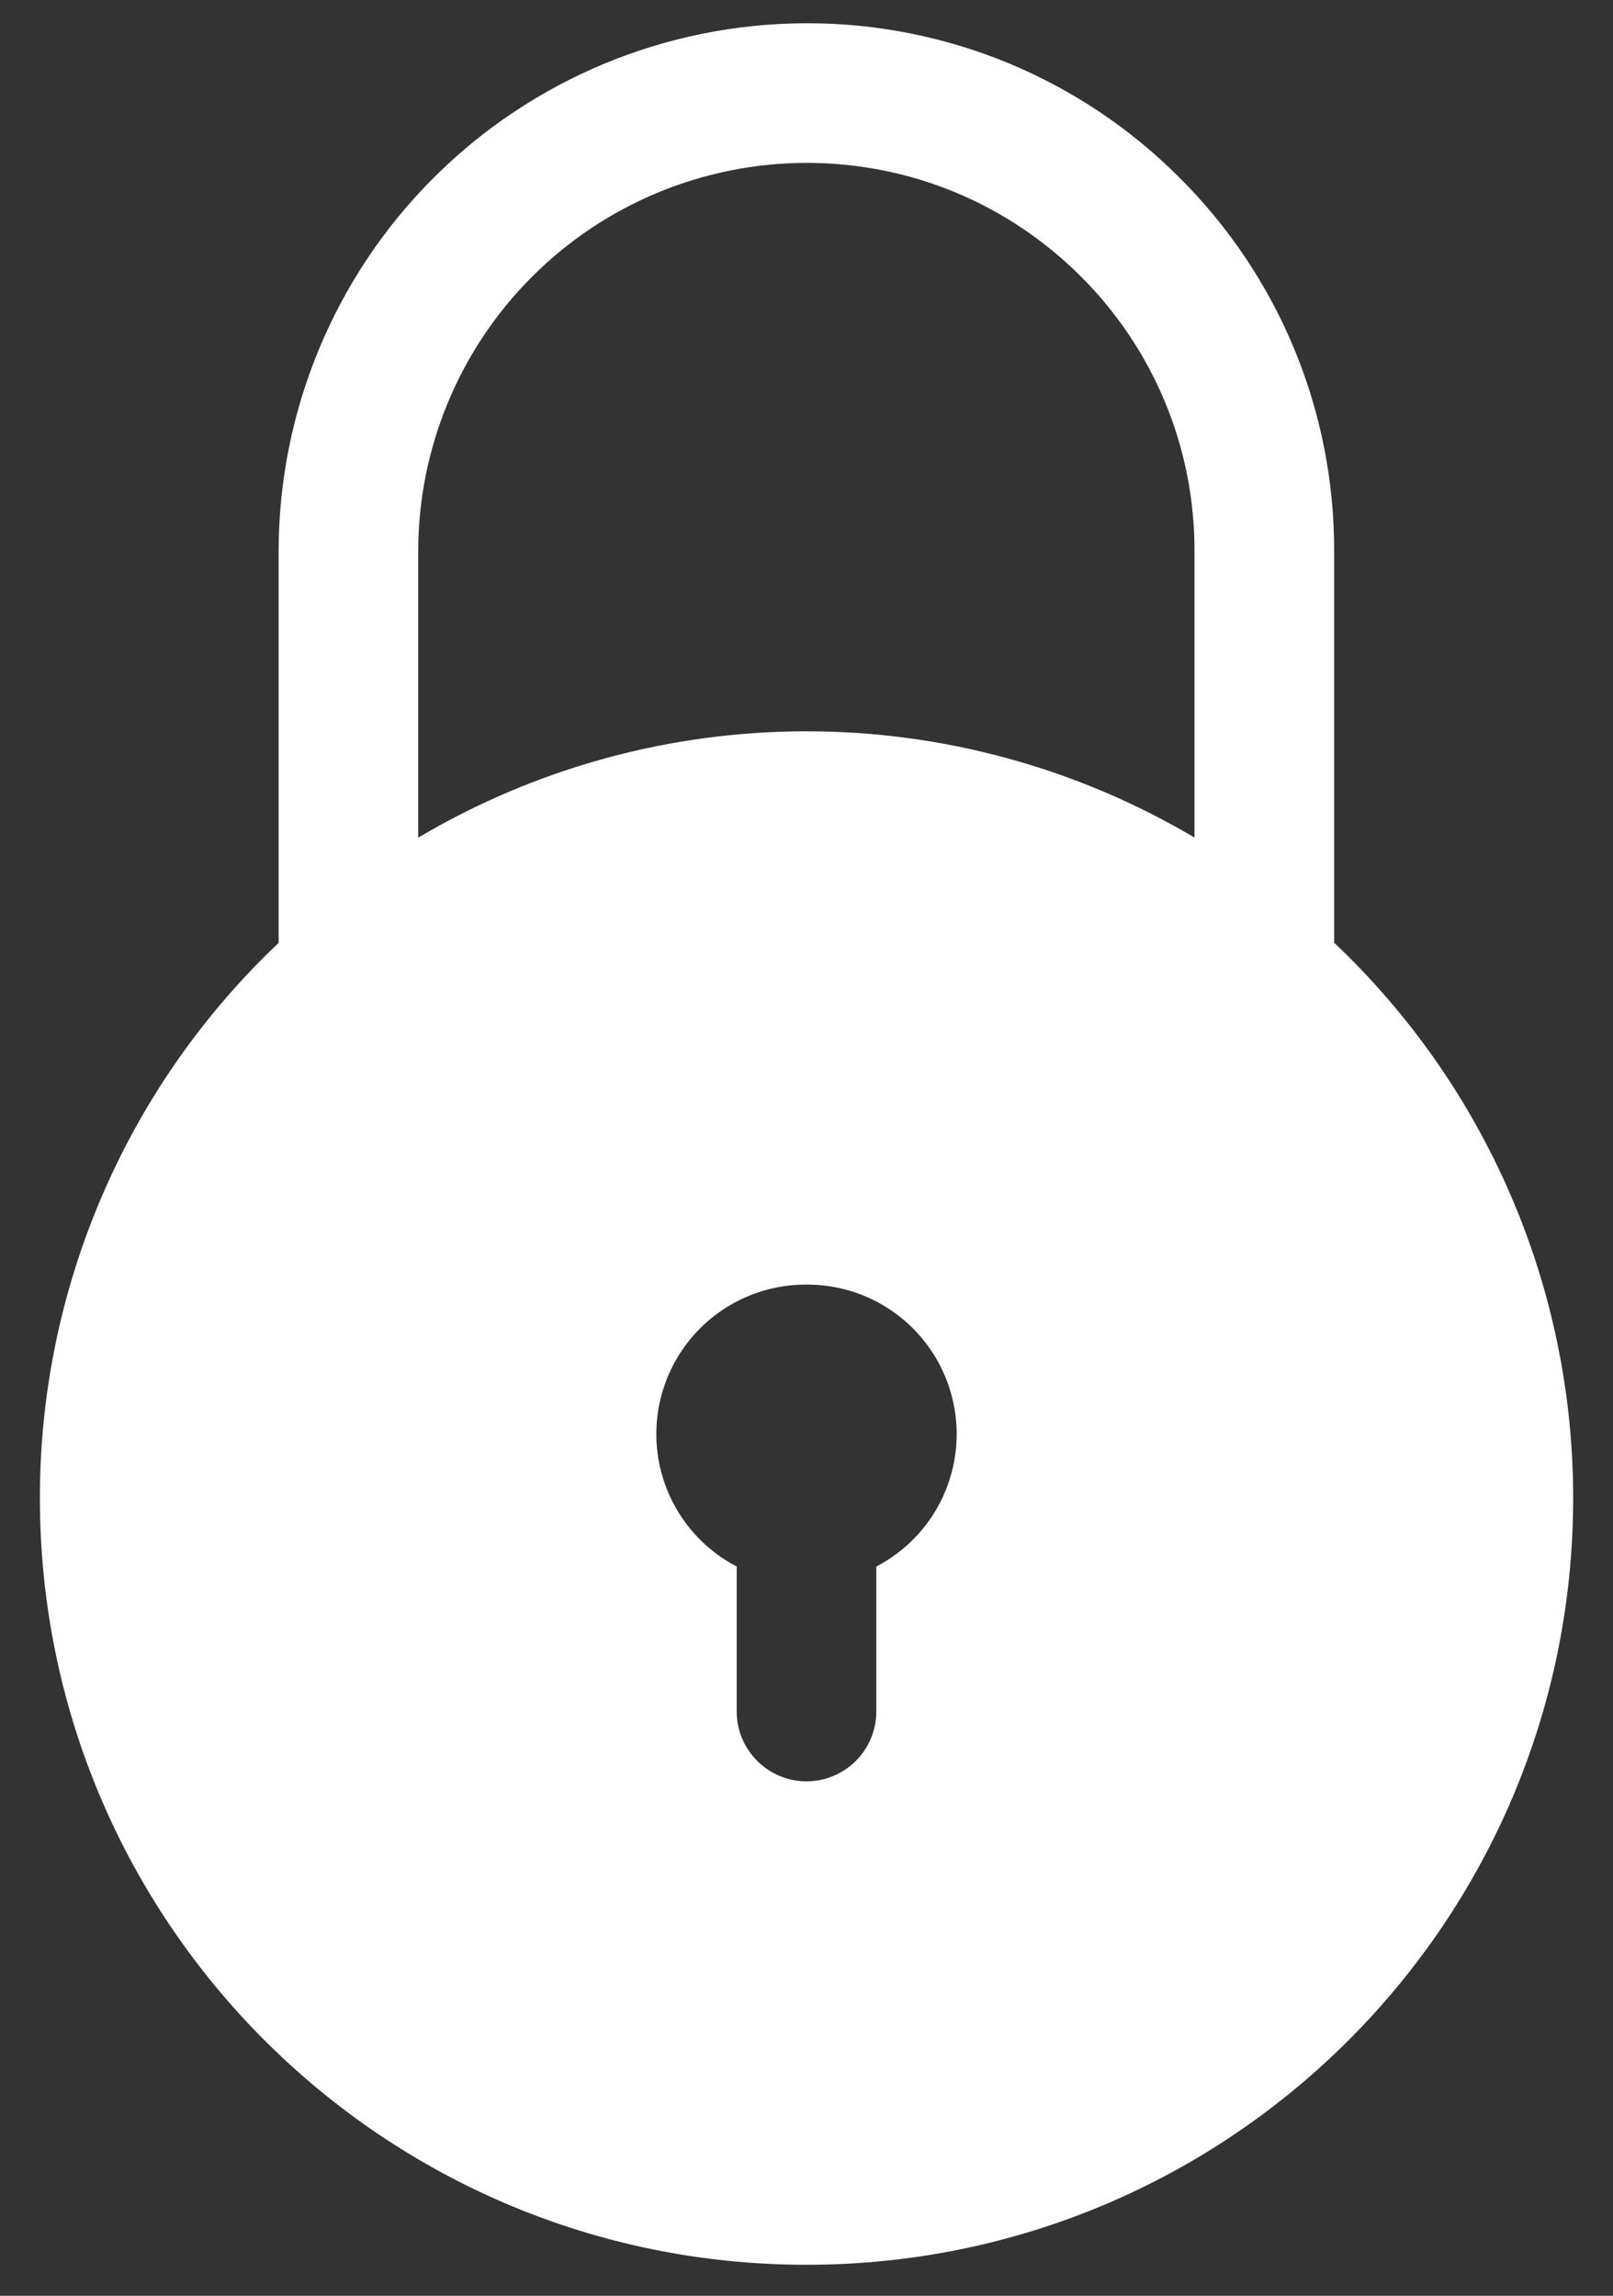<svg width="26" height="37" viewBox="0 0 26 37" fill="none" xmlns="http://www.w3.org/2000/svg">
<rect x="0" y="0" width="26" height="37" fill="#333333" stroke="none"/>
<path d="M21.505 15.193V8.881C21.508 7.764 21.289 6.656 20.862 5.624C20.434 4.591 19.806 3.653 19.014 2.865C18.225 2.073 17.287 1.446 16.255 1.018C15.222 0.591 14.115 0.372 12.998 0.375C10.742 0.378 8.58 1.275 6.986 2.869C5.391 4.464 4.494 6.626 4.491 8.881V15.196C3.275 16.347 2.306 17.734 1.645 19.273C0.983 20.811 0.642 22.468 0.643 24.142C0.643 30.968 6.175 36.5 13 36.5C19.825 36.5 25.358 30.968 25.358 24.142C25.358 22.467 25.017 20.809 24.354 19.27C23.692 17.731 22.722 16.344 21.505 15.193ZM14.125 25.247V27.584C14.125 27.882 14.007 28.168 13.796 28.379C13.585 28.59 13.298 28.709 13 28.709C12.702 28.709 12.416 28.59 12.205 28.379C11.994 28.168 11.875 27.882 11.875 27.584V25.247C11.396 24.998 11.015 24.595 10.792 24.102C10.57 23.61 10.52 23.057 10.65 22.532C10.78 22.008 11.082 21.543 11.508 21.211C11.934 20.879 12.46 20.7 13 20.703C13.54 20.7 14.066 20.879 14.492 21.211C14.918 21.543 15.221 22.008 15.35 22.532C15.48 23.057 15.43 23.61 15.208 24.102C14.986 24.595 14.604 24.998 14.125 25.247ZM19.254 13.498C17.359 12.377 15.198 11.785 12.997 11.786C10.796 11.786 8.635 12.378 6.741 13.5V8.881C6.743 7.223 7.403 5.632 8.576 4.46C9.749 3.287 11.339 2.627 12.998 2.625C14.669 2.625 16.241 3.276 17.423 4.456C18.005 5.036 18.467 5.726 18.781 6.485C19.096 7.245 19.256 8.059 19.254 8.881V13.498Z" fill="white"/>
</svg>
